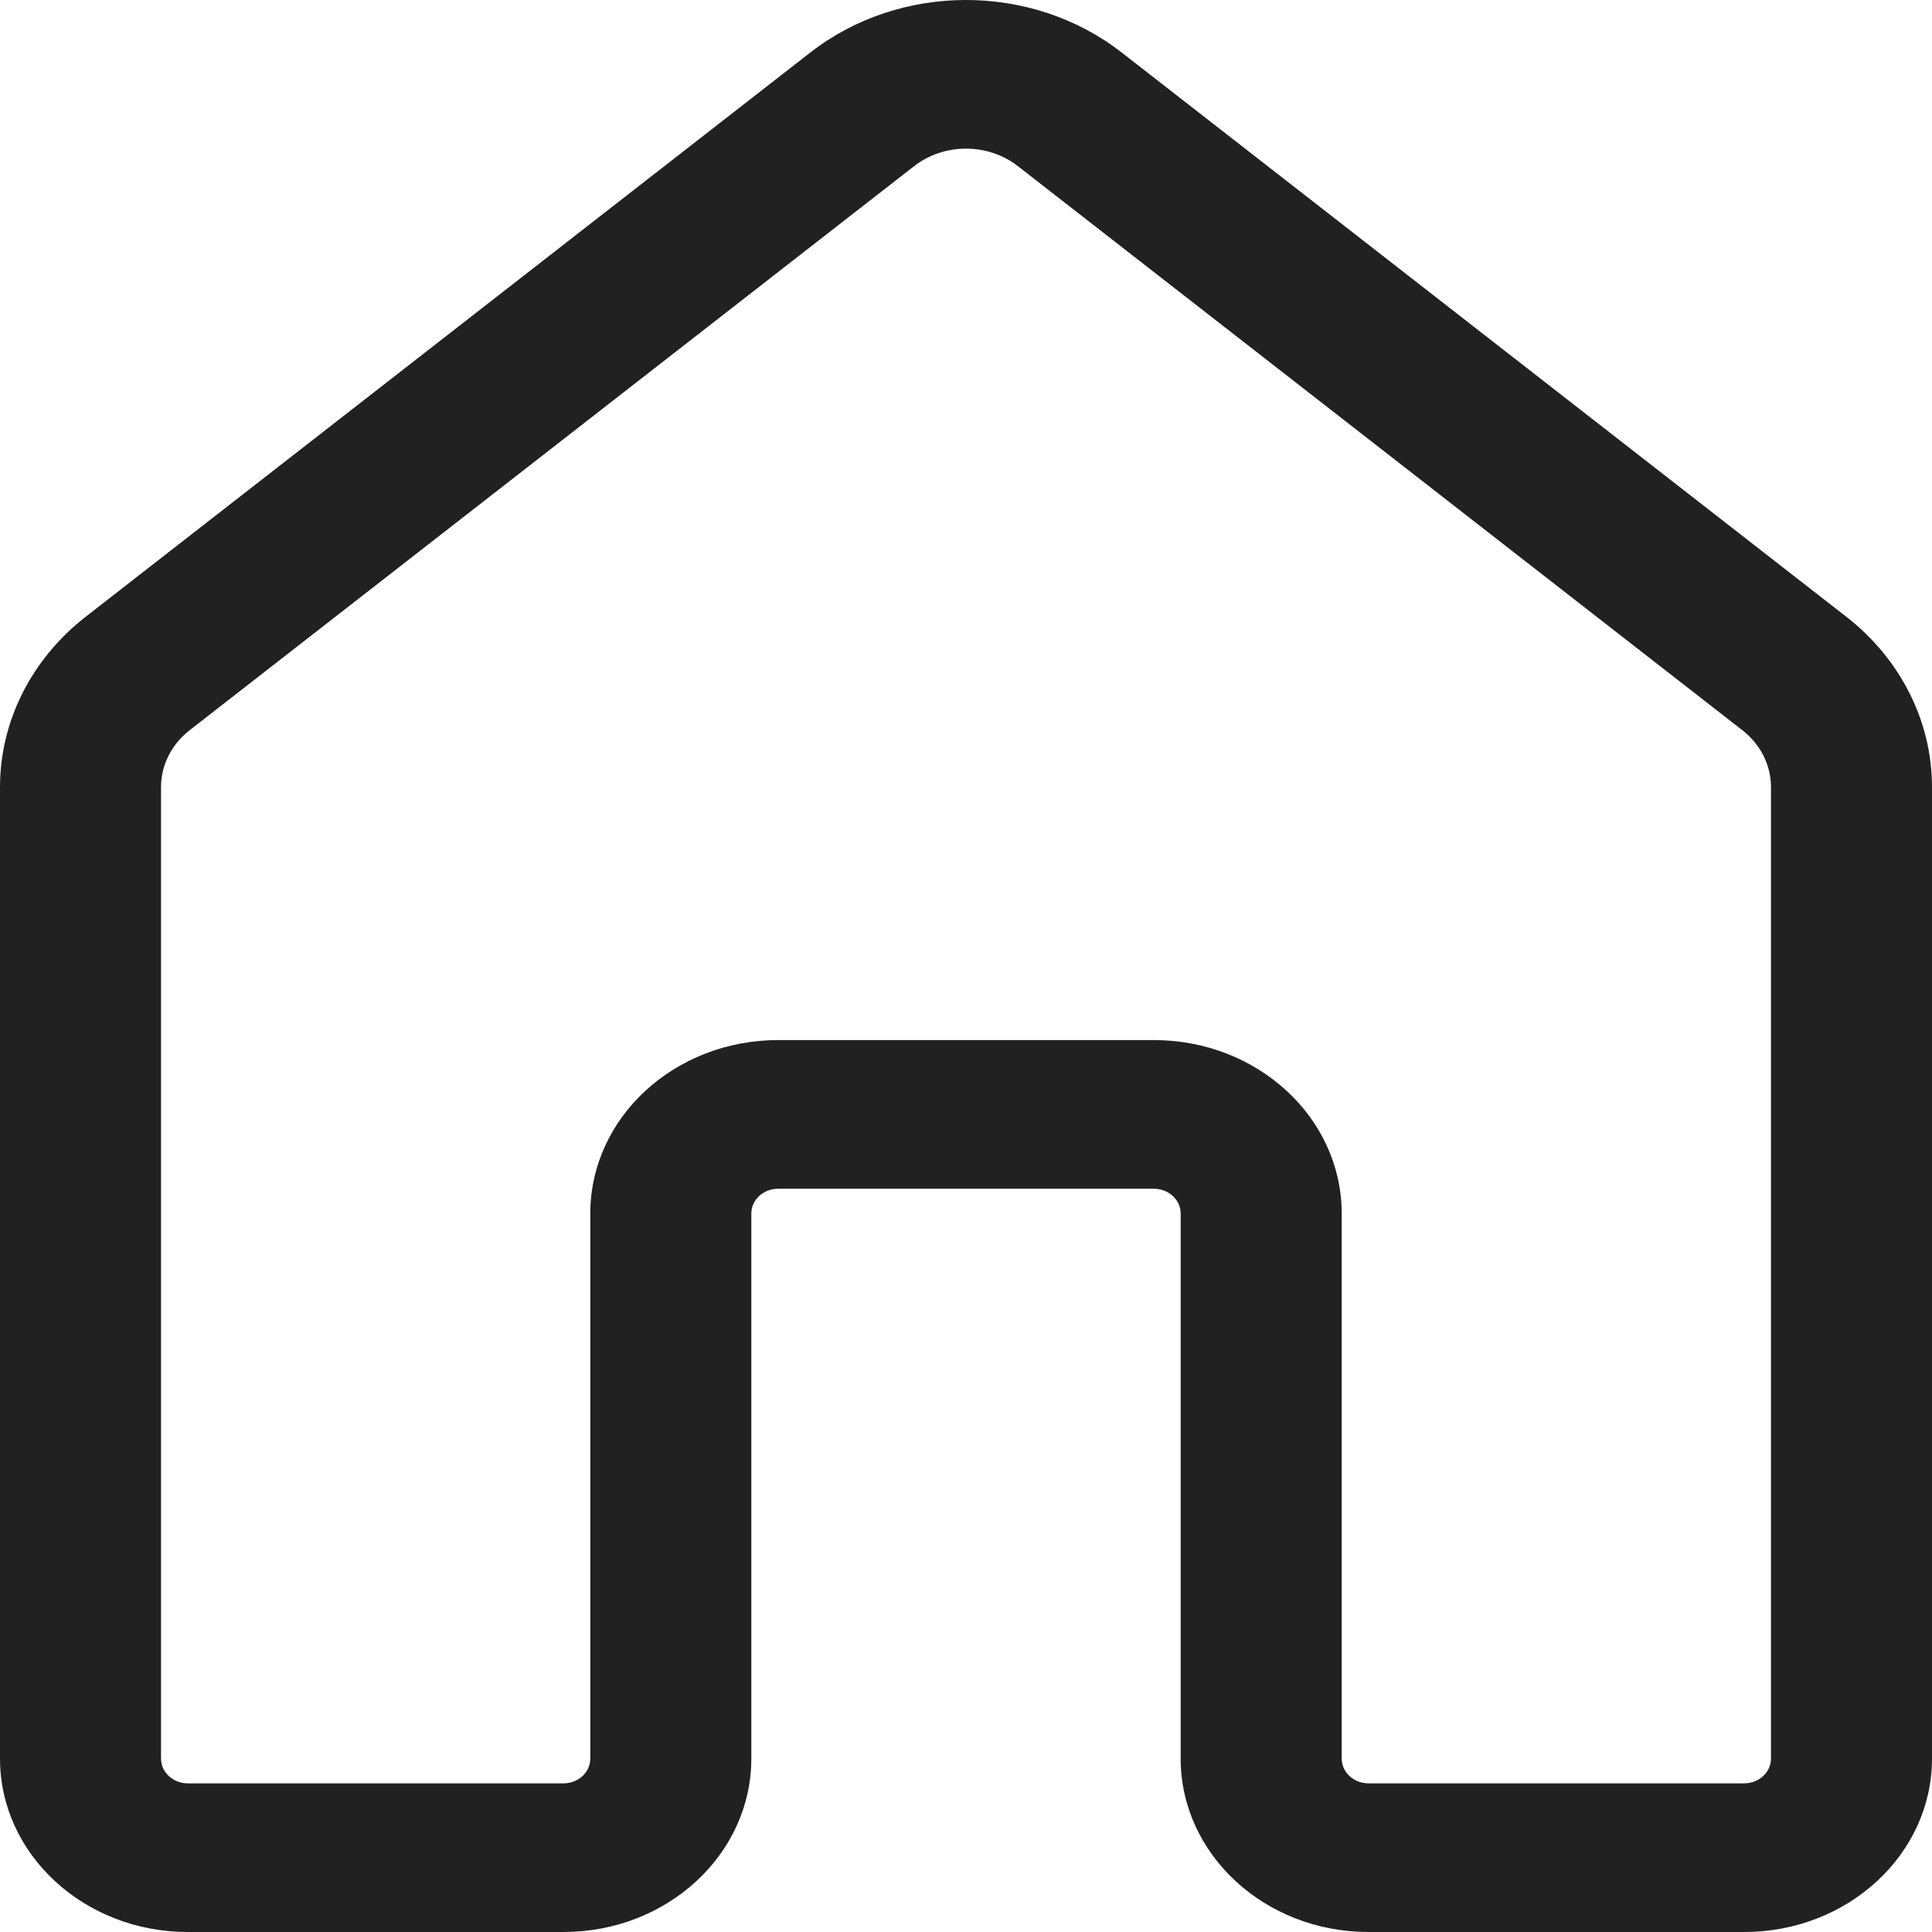 <svg width="35" height="35" viewBox="0 0 35 35" fill="none" xmlns="http://www.w3.org/2000/svg">
<path d="M14.68 0.951C16.309 -0.317 18.691 -0.317 20.32 0.951L33.445 11.171C34.431 11.938 35 13.068 35 14.259V31.858C35 33.593 33.477 35 31.597 35H24.792C22.912 35 21.389 33.593 21.389 31.858V21.984C21.389 21.736 21.171 21.535 20.903 21.535H14.097C13.829 21.535 13.611 21.736 13.611 21.984V31.858C13.611 33.593 12.088 35 10.208 35H3.403C1.523 35 0 33.593 0 31.858V14.259C0 13.068 0.569 11.938 1.555 11.171L14.68 0.951ZM18.44 3.01C17.897 2.587 17.103 2.587 16.56 3.01L3.435 13.229C3.106 13.485 2.917 13.862 2.917 14.259V31.858C2.917 32.106 3.134 32.307 3.403 32.307H10.208C10.477 32.307 10.694 32.106 10.694 31.858V21.984C10.694 20.248 12.218 18.842 14.097 18.842H20.903C22.782 18.842 24.306 20.248 24.306 21.984V31.858C24.306 32.106 24.523 32.307 24.792 32.307H31.597C31.866 32.307 32.083 32.106 32.083 31.858V14.259C32.083 13.862 31.894 13.485 31.565 13.229L18.44 3.01Z" fill="#212121"/>
</svg>
